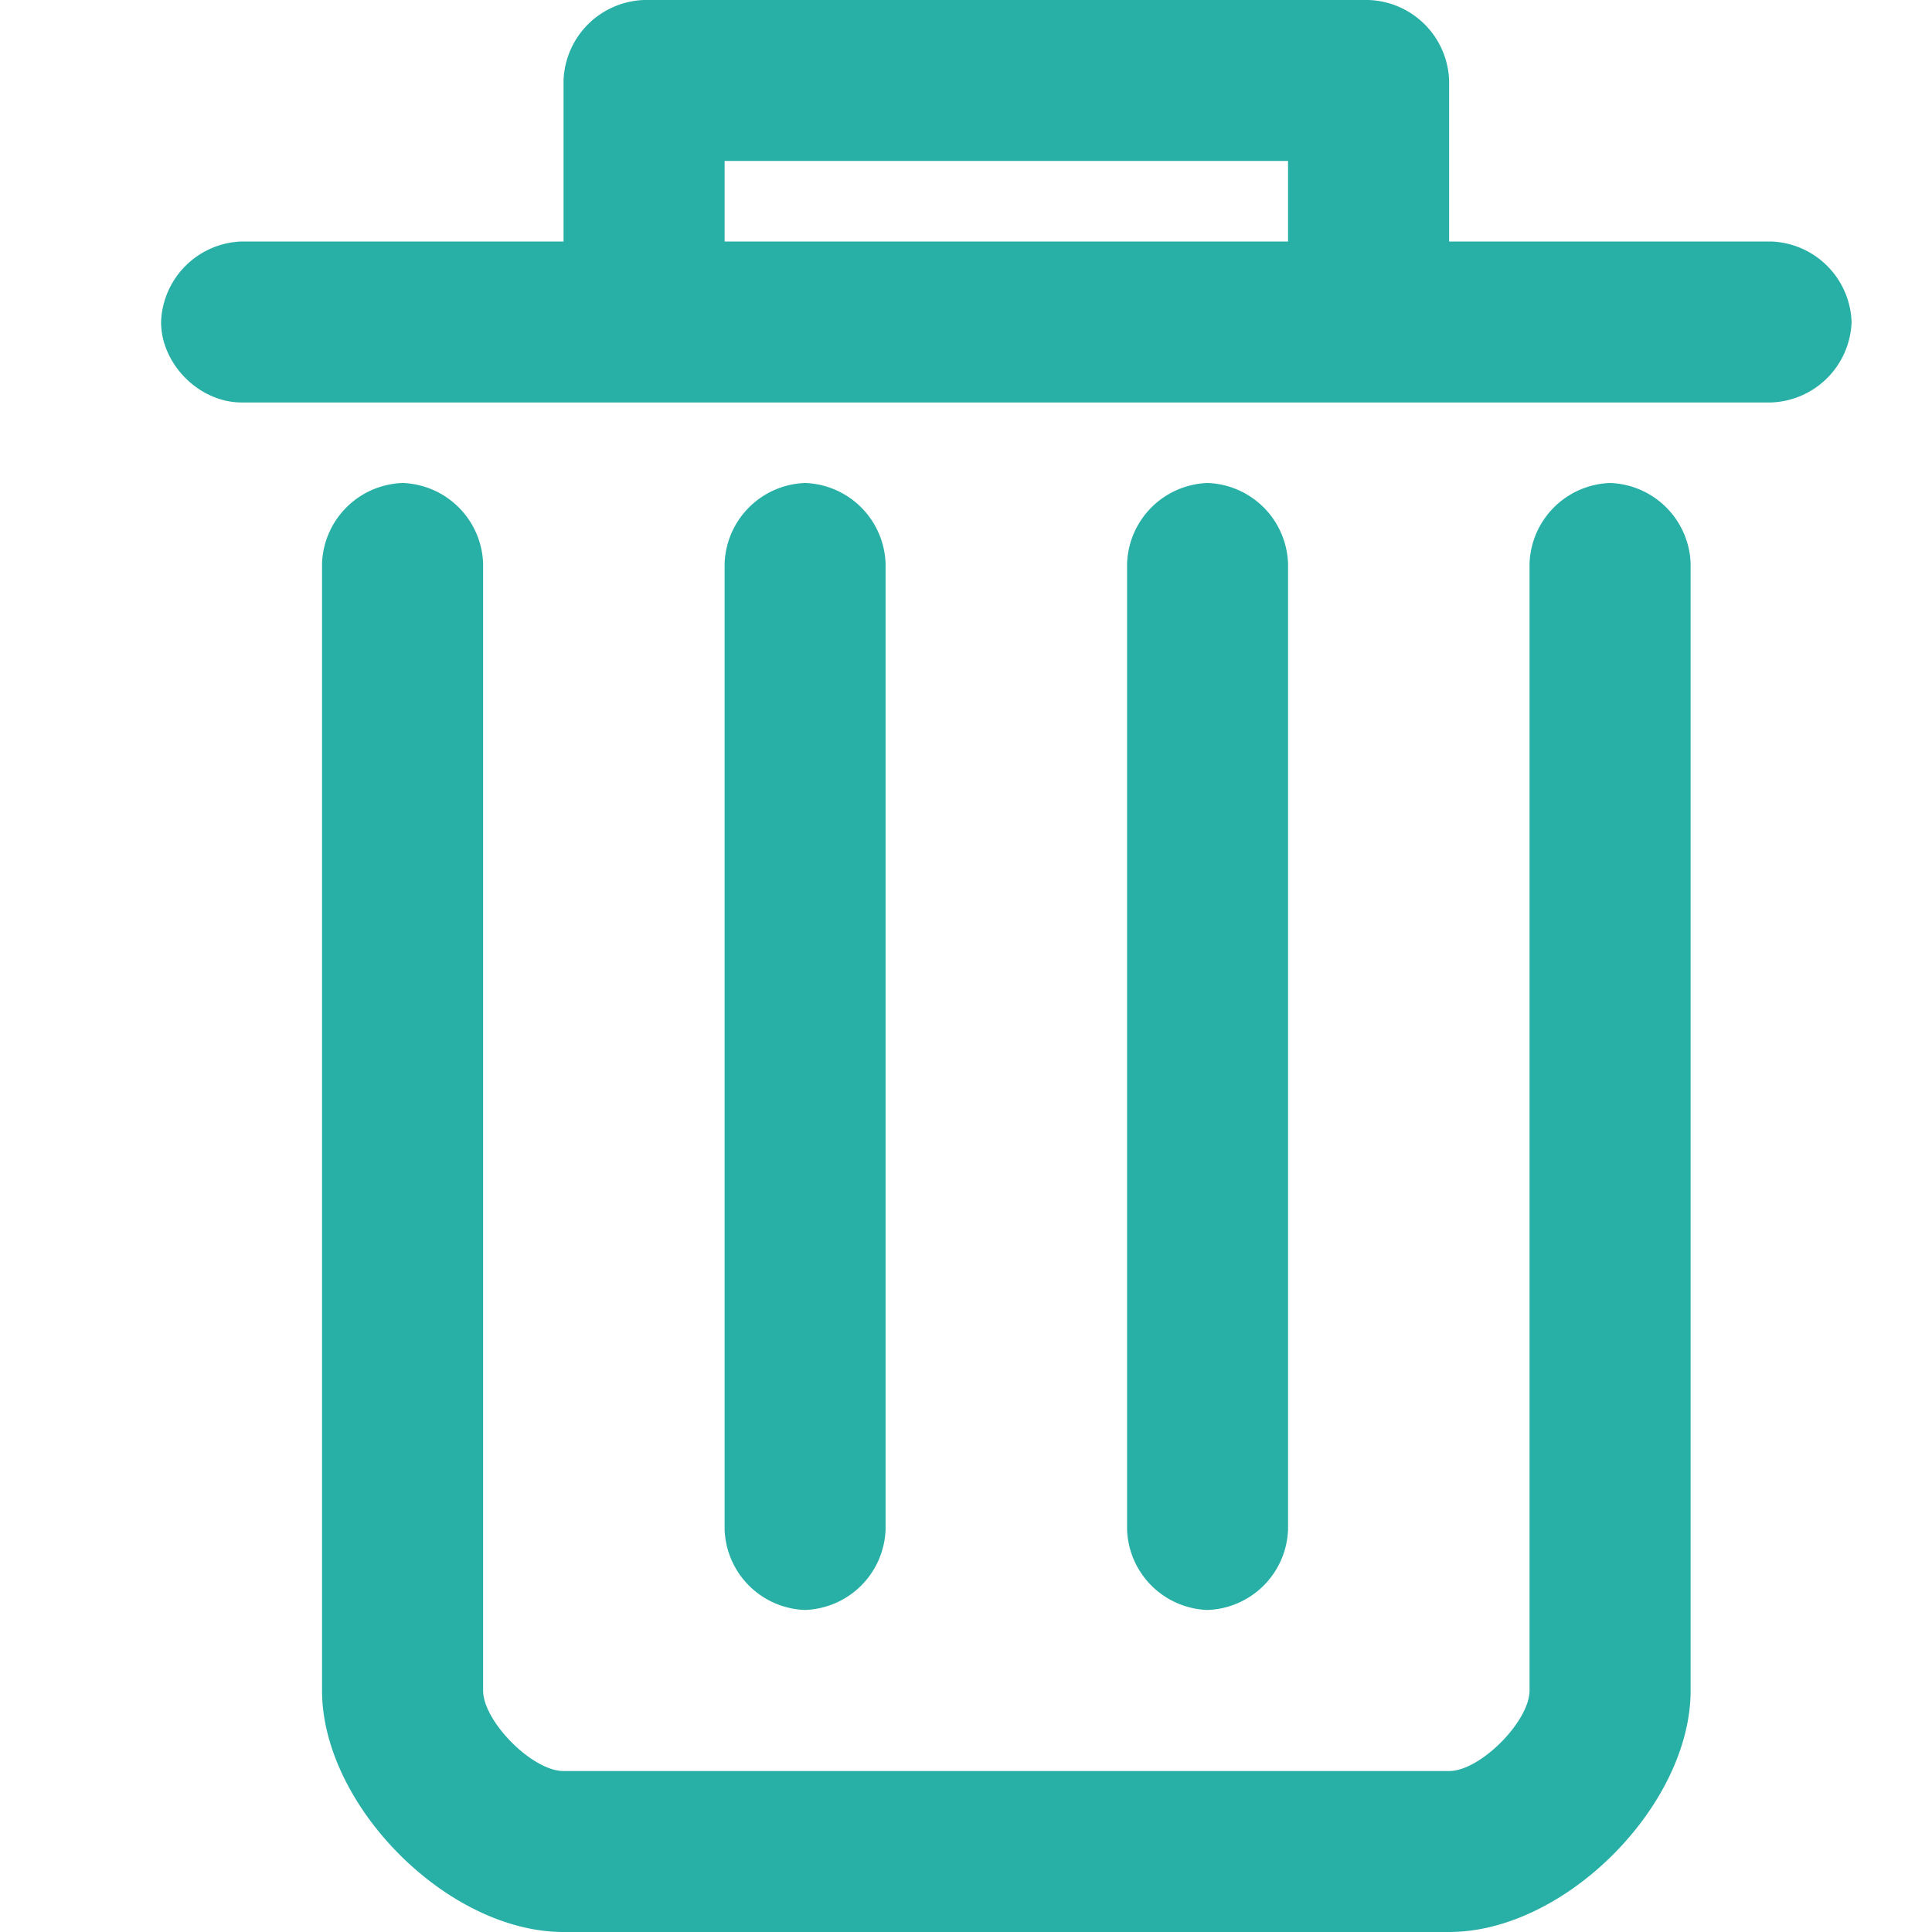 <svg width="16" height="16" fill="none" xmlns="http://www.w3.org/2000/svg"><path d="M10.667 12.667v-8A.691.691 0 0010.001 4a.691.691 0 00-.667.667v8a.69.69 0 00.667.666.691.691 0 00.666-.666zm-3.333 0v-8A.691.691 0 006.667 4a.691.691 0 00-.666.667v8a.69.69 0 00.666.666.691.691 0 00.667-.666zm6-8.667a.691.691 0 00-.667.667V14c0 .255-.408.667-.666.667H4.667c-.259 0-.666-.412-.666-.667V4.667A.691.691 0 003.334 4a.691.691 0 00-.667.667V14c0 .95 1.038 2 2 2h7.334c.961 0 2-1.05 2-2V4.667A.691.691 0 0013.334 4zm1.333-2h-2.666V.667A.691.691 0 0011.334 0h-6a.691.691 0 00-.667.667V2H2.001a.691.691 0 00-.667.667c0 .347.314.666.667.666h12.666a.691.691 0 00.667-.666.691.691 0 00-.667-.667zm-4 0H6.001v-.667h4.666V2z" fill="#28B0A6"/></svg>